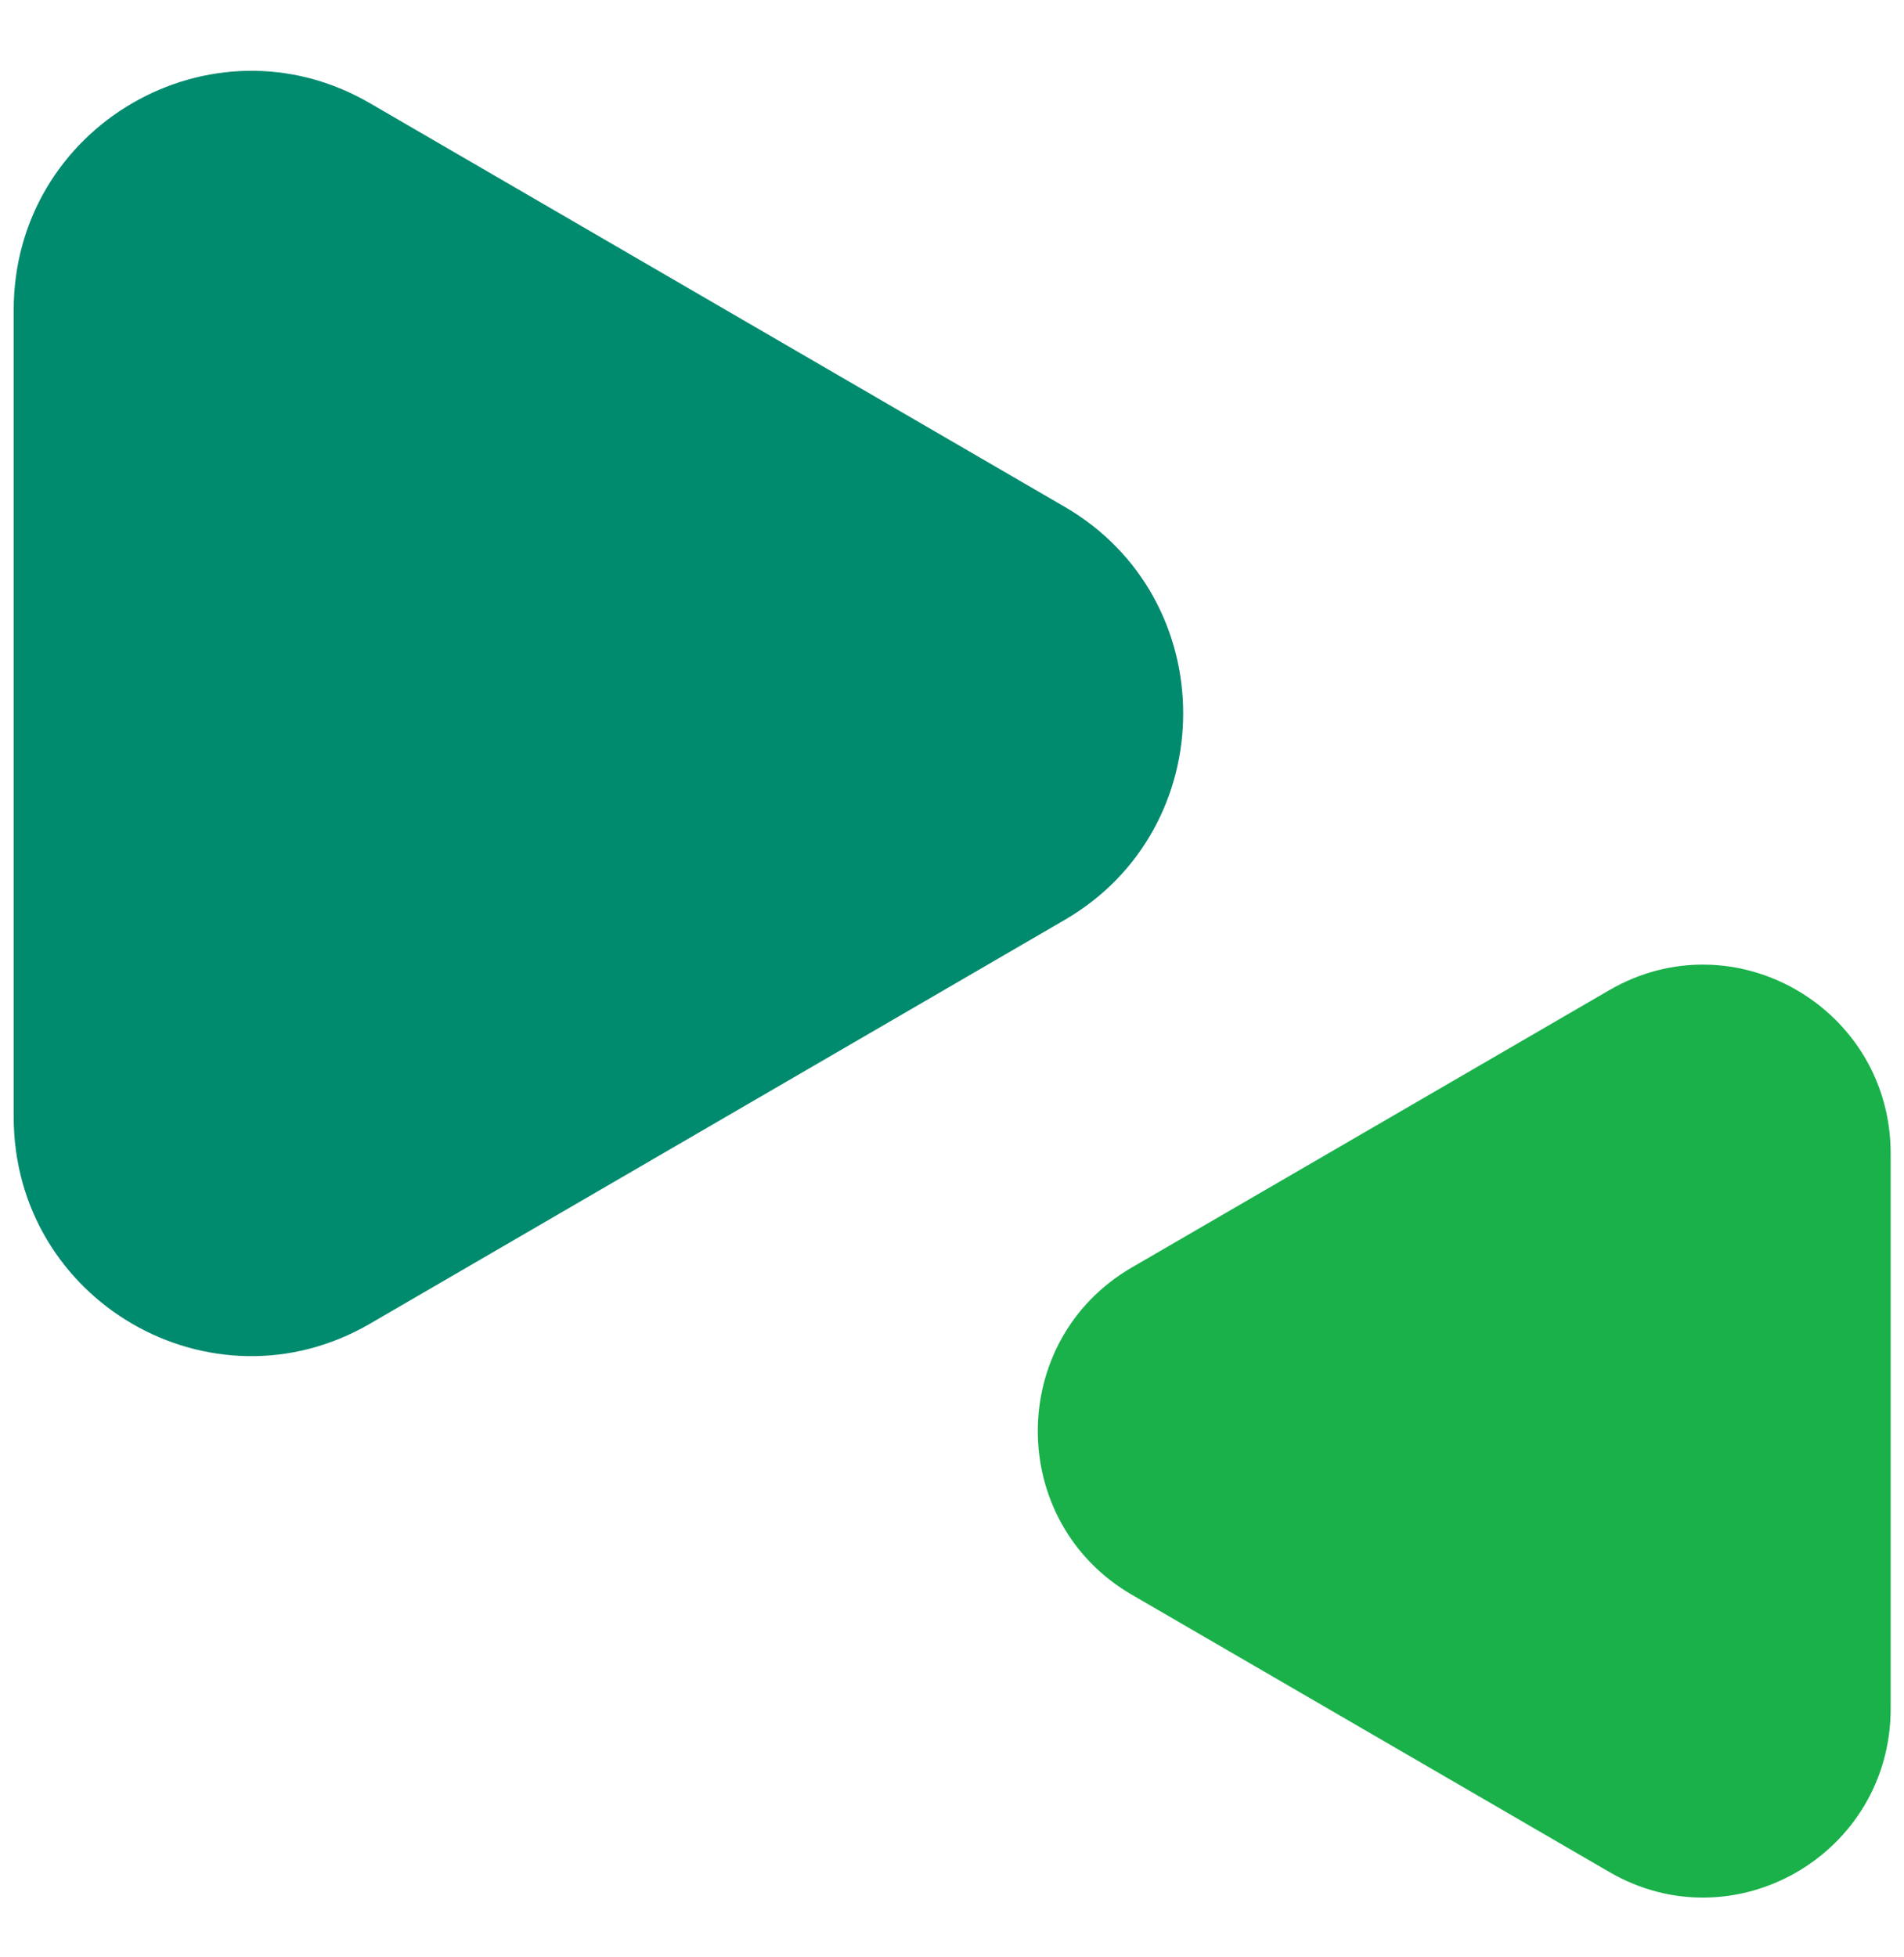 <svg width="36" height="37" viewBox="0 0 36 37" fill="none" xmlns="http://www.w3.org/2000/svg">
<path fill-rule="evenodd" clip-rule="evenodd" d="M21.399 23.96L30.427 18.718C32.796 17.343 35.748 19.064 35.748 21.807V32.297C35.748 35.048 32.789 36.761 30.427 35.386L21.399 30.145C19.03 28.769 19.03 25.335 21.399 23.96Z" fill="#1AB14B"/>
<path fill-rule="evenodd" clip-rule="evenodd" d="M20.131 9.581L6.991 1.949C4.003 0.214 0.259 2.381 0.259 5.858V21.115C0.259 24.593 3.996 26.76 6.991 25.025L20.124 17.393C23.119 15.658 23.119 11.316 20.131 9.581Z" fill="#008A6E"/>
</svg>
